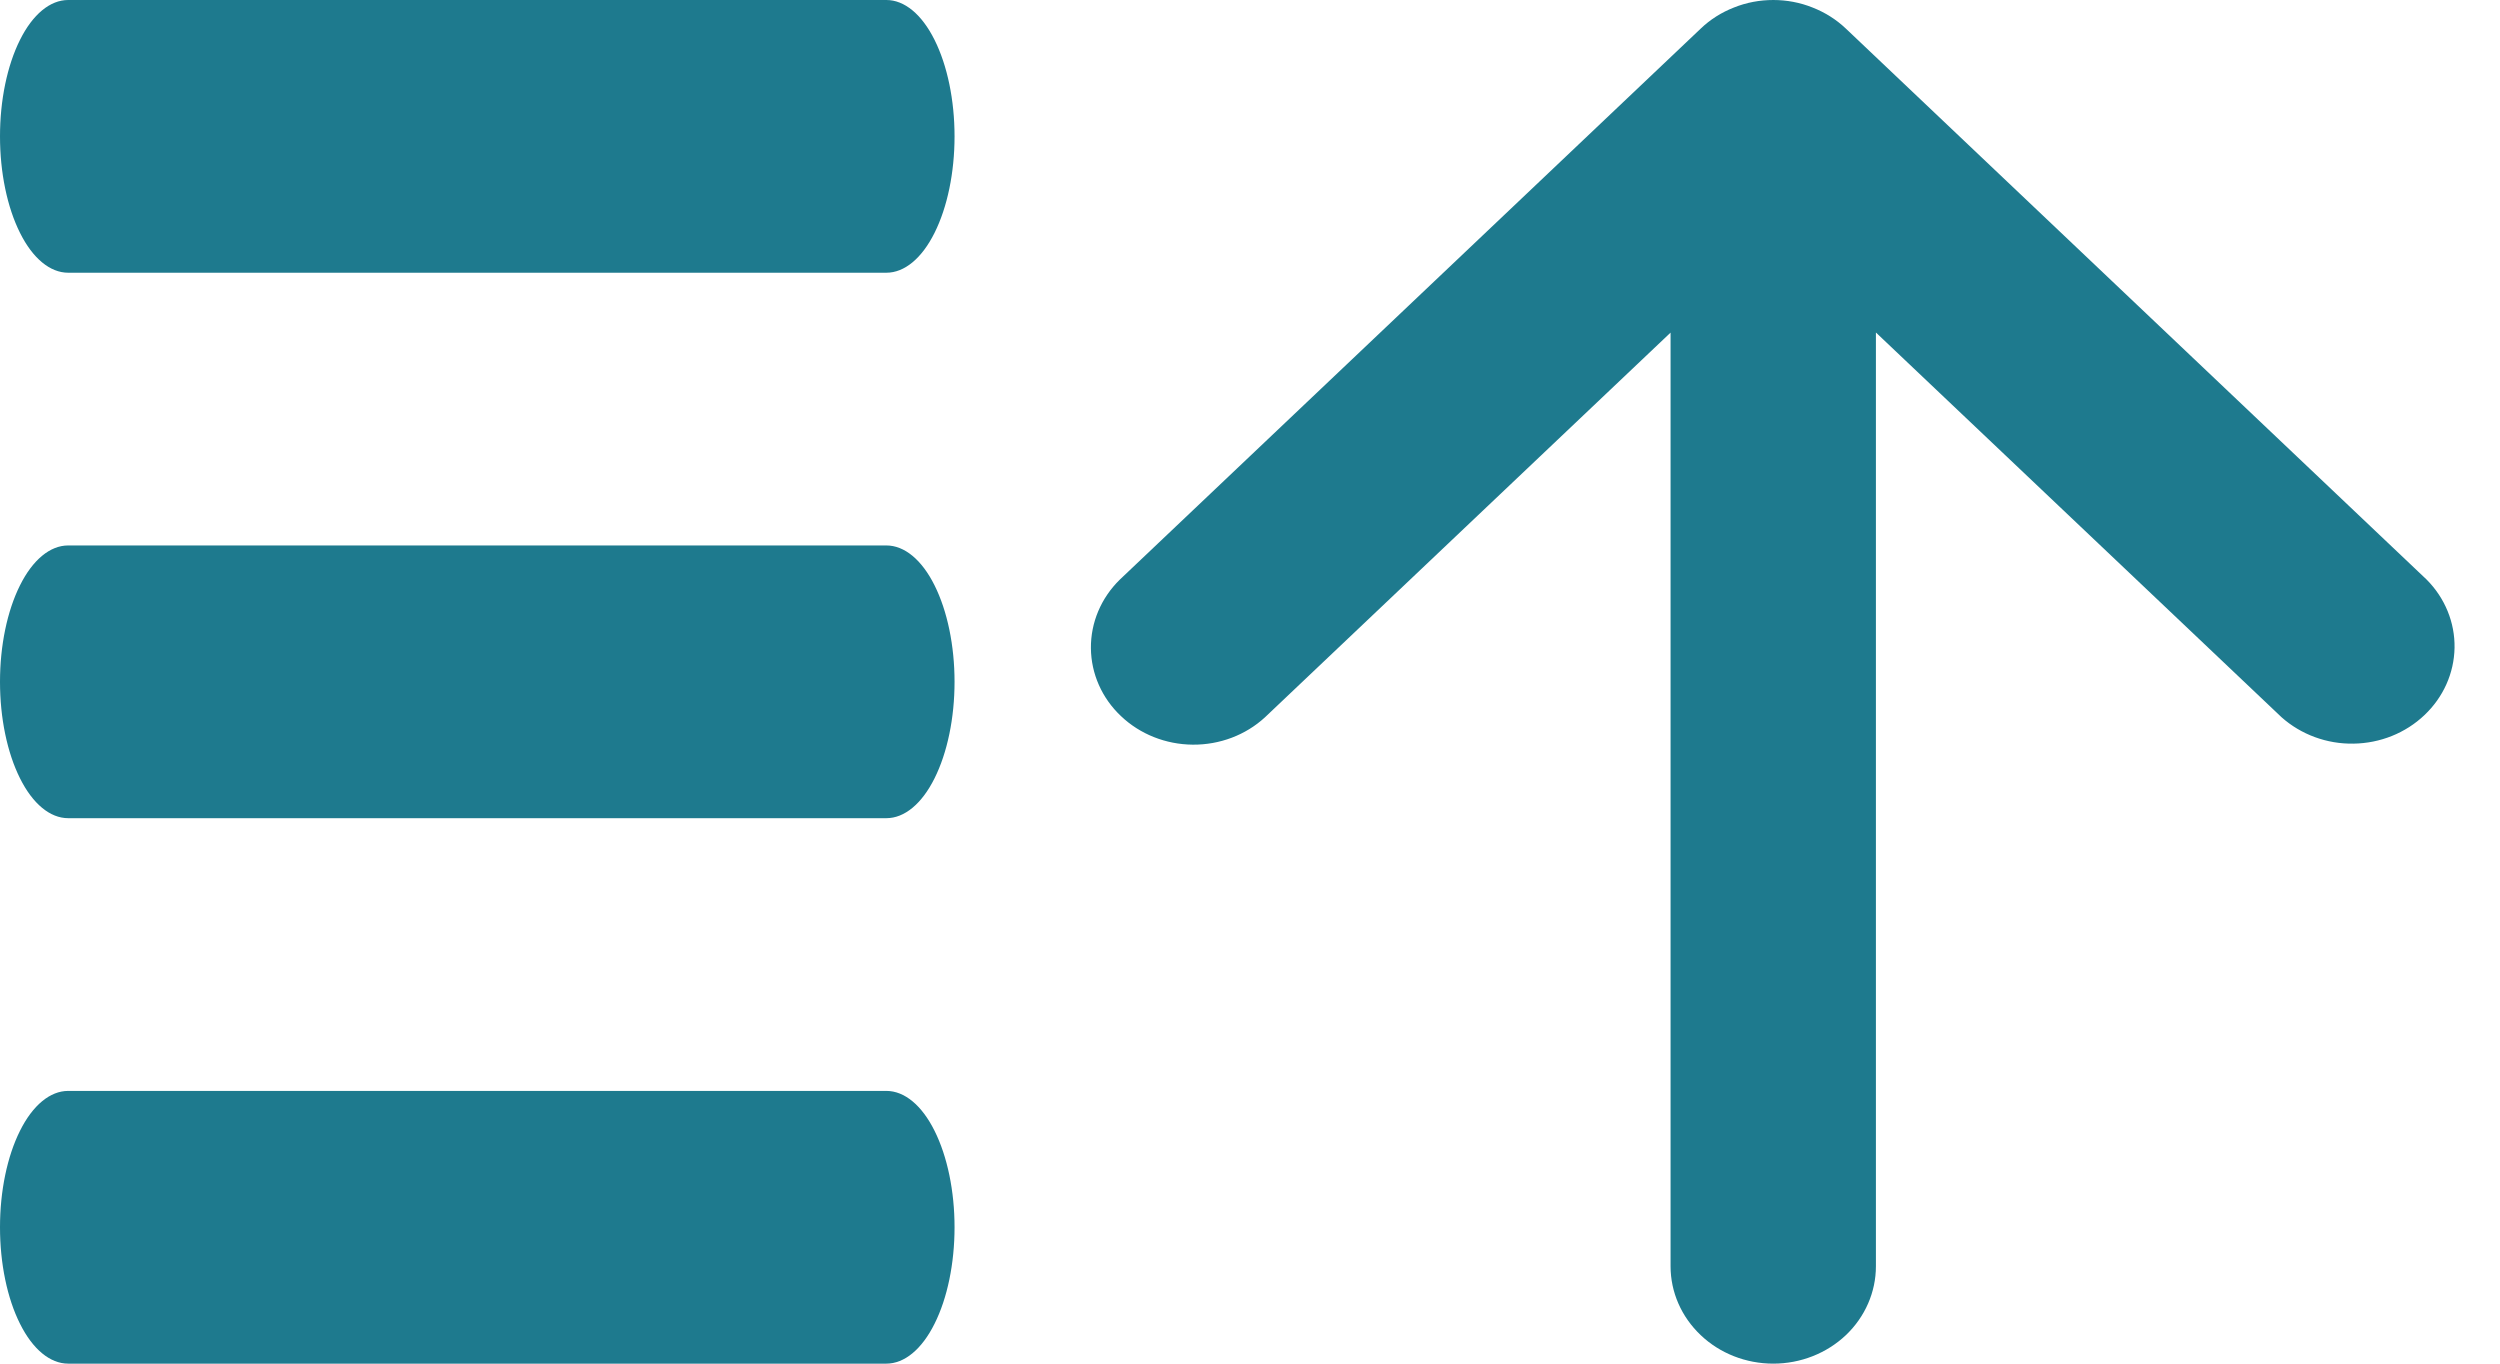 <svg width="22" height="12" viewBox="0 0 22 12" fill="none" xmlns="http://www.w3.org/2000/svg">
<path d="M14.701 2.927L11.131 6.313C10.961 6.469 10.733 6.555 10.496 6.553C10.259 6.551 10.032 6.461 9.865 6.302C9.697 6.144 9.602 5.929 9.6 5.704C9.598 5.479 9.689 5.263 9.854 5.101L14.966 0.252C15.049 0.172 15.149 0.109 15.259 0.066C15.368 0.022 15.486 0 15.605 0C15.723 0 15.841 0.022 15.95 0.066C16.06 0.109 16.16 0.172 16.244 0.252L21.355 5.101C21.516 5.263 21.604 5.479 21.6 5.701C21.596 5.924 21.501 6.136 21.335 6.293C21.169 6.451 20.945 6.541 20.71 6.544C20.476 6.548 20.249 6.464 20.078 6.312L16.508 2.926V11.143C16.508 11.37 16.413 11.588 16.244 11.749C16.074 11.91 15.844 12 15.605 12C15.365 12 15.135 11.91 14.966 11.749C14.796 11.588 14.701 11.37 14.701 11.143V2.926V2.927Z" fill="#1E7A8E"/>
<path d="M0.6 0H7.8C7.959 0 8.112 0.126 8.224 0.351C8.337 0.577 8.4 0.882 8.4 1.2C8.4 1.518 8.337 1.823 8.224 2.049C8.112 2.274 7.959 2.4 7.8 2.4H0.6C0.441 2.4 0.288 2.274 0.176 2.049C0.063 1.823 0 1.518 0 1.2C0 0.882 0.063 0.577 0.176 0.351C0.288 0.126 0.441 0 0.6 0V0ZM0.6 9.6H7.8C7.959 9.6 8.112 9.726 8.224 9.951C8.337 10.177 8.4 10.482 8.4 10.8C8.4 11.118 8.337 11.424 8.224 11.649C8.112 11.874 7.959 12 7.8 12H0.6C0.441 12 0.288 11.874 0.176 11.649C0.063 11.424 0 11.118 0 10.8C0 10.482 0.063 10.177 0.176 9.951C0.288 9.726 0.441 9.6 0.6 9.6V9.6ZM0.6 4.8H7.8C7.959 4.8 8.112 4.926 8.224 5.151C8.337 5.377 8.4 5.682 8.4 6C8.4 6.318 8.337 6.623 8.224 6.849C8.112 7.074 7.959 7.2 7.8 7.2H0.6C0.441 7.2 0.288 7.074 0.176 6.849C0.063 6.623 0 6.318 0 6C0 5.682 0.063 5.377 0.176 5.151C0.288 4.926 0.441 4.8 0.6 4.8V4.8Z" fill="#1E7A8E"/>
</svg>
